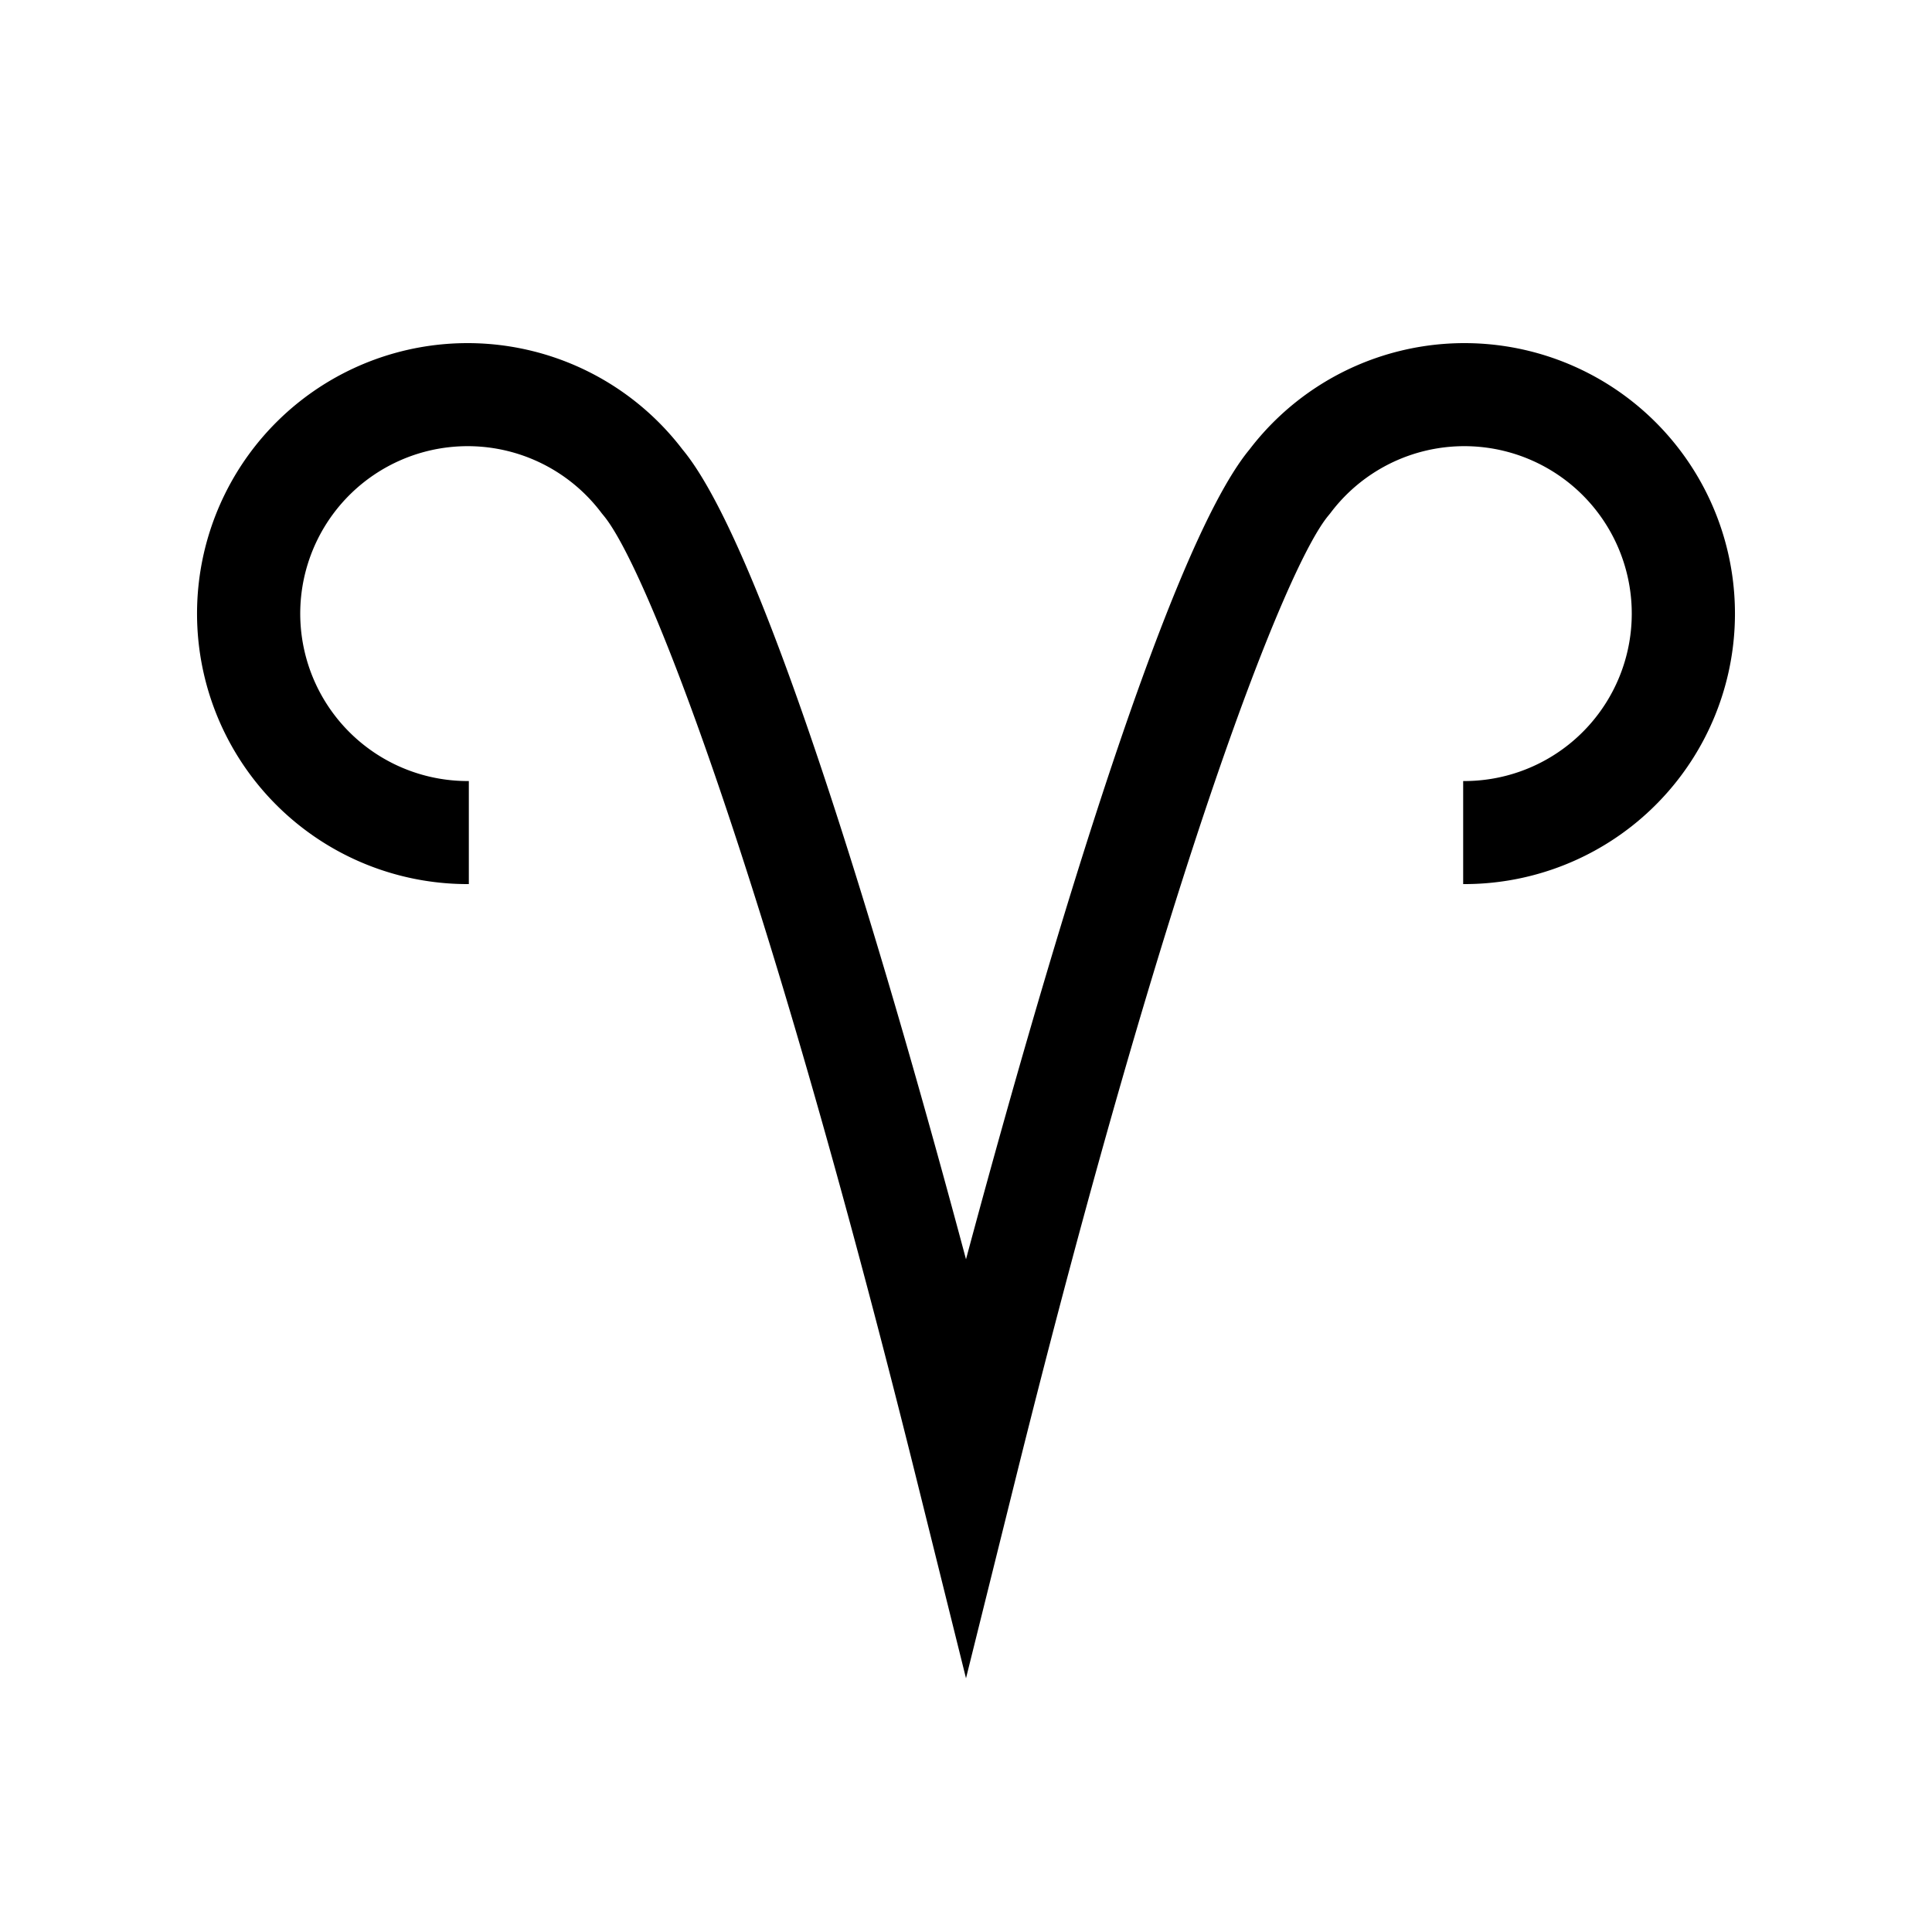 <svg xmlns="http://www.w3.org/2000/svg" viewBox="0 0 150 150"><title>aries-bold</title><g id="Contra-Parallels"><path d="M36.4,68.64v-8a13,13,0,1,1,10.31-20.8l.13.16c3.25,3.84,12.39,26.9,24.28,74.69L75,130.3l3.88-15.61C90.77,66.9,99.91,43.84,103.16,40l.13-.16a13,13,0,1,1,10.31,20.8v8A21,21,0,1,0,97,34.91c-6.61,8-16.49,42.34-22,62.86C69.51,77.25,59.63,42.89,53,34.91A21,21,0,1,0,36.4,68.64Z"/></g></svg>